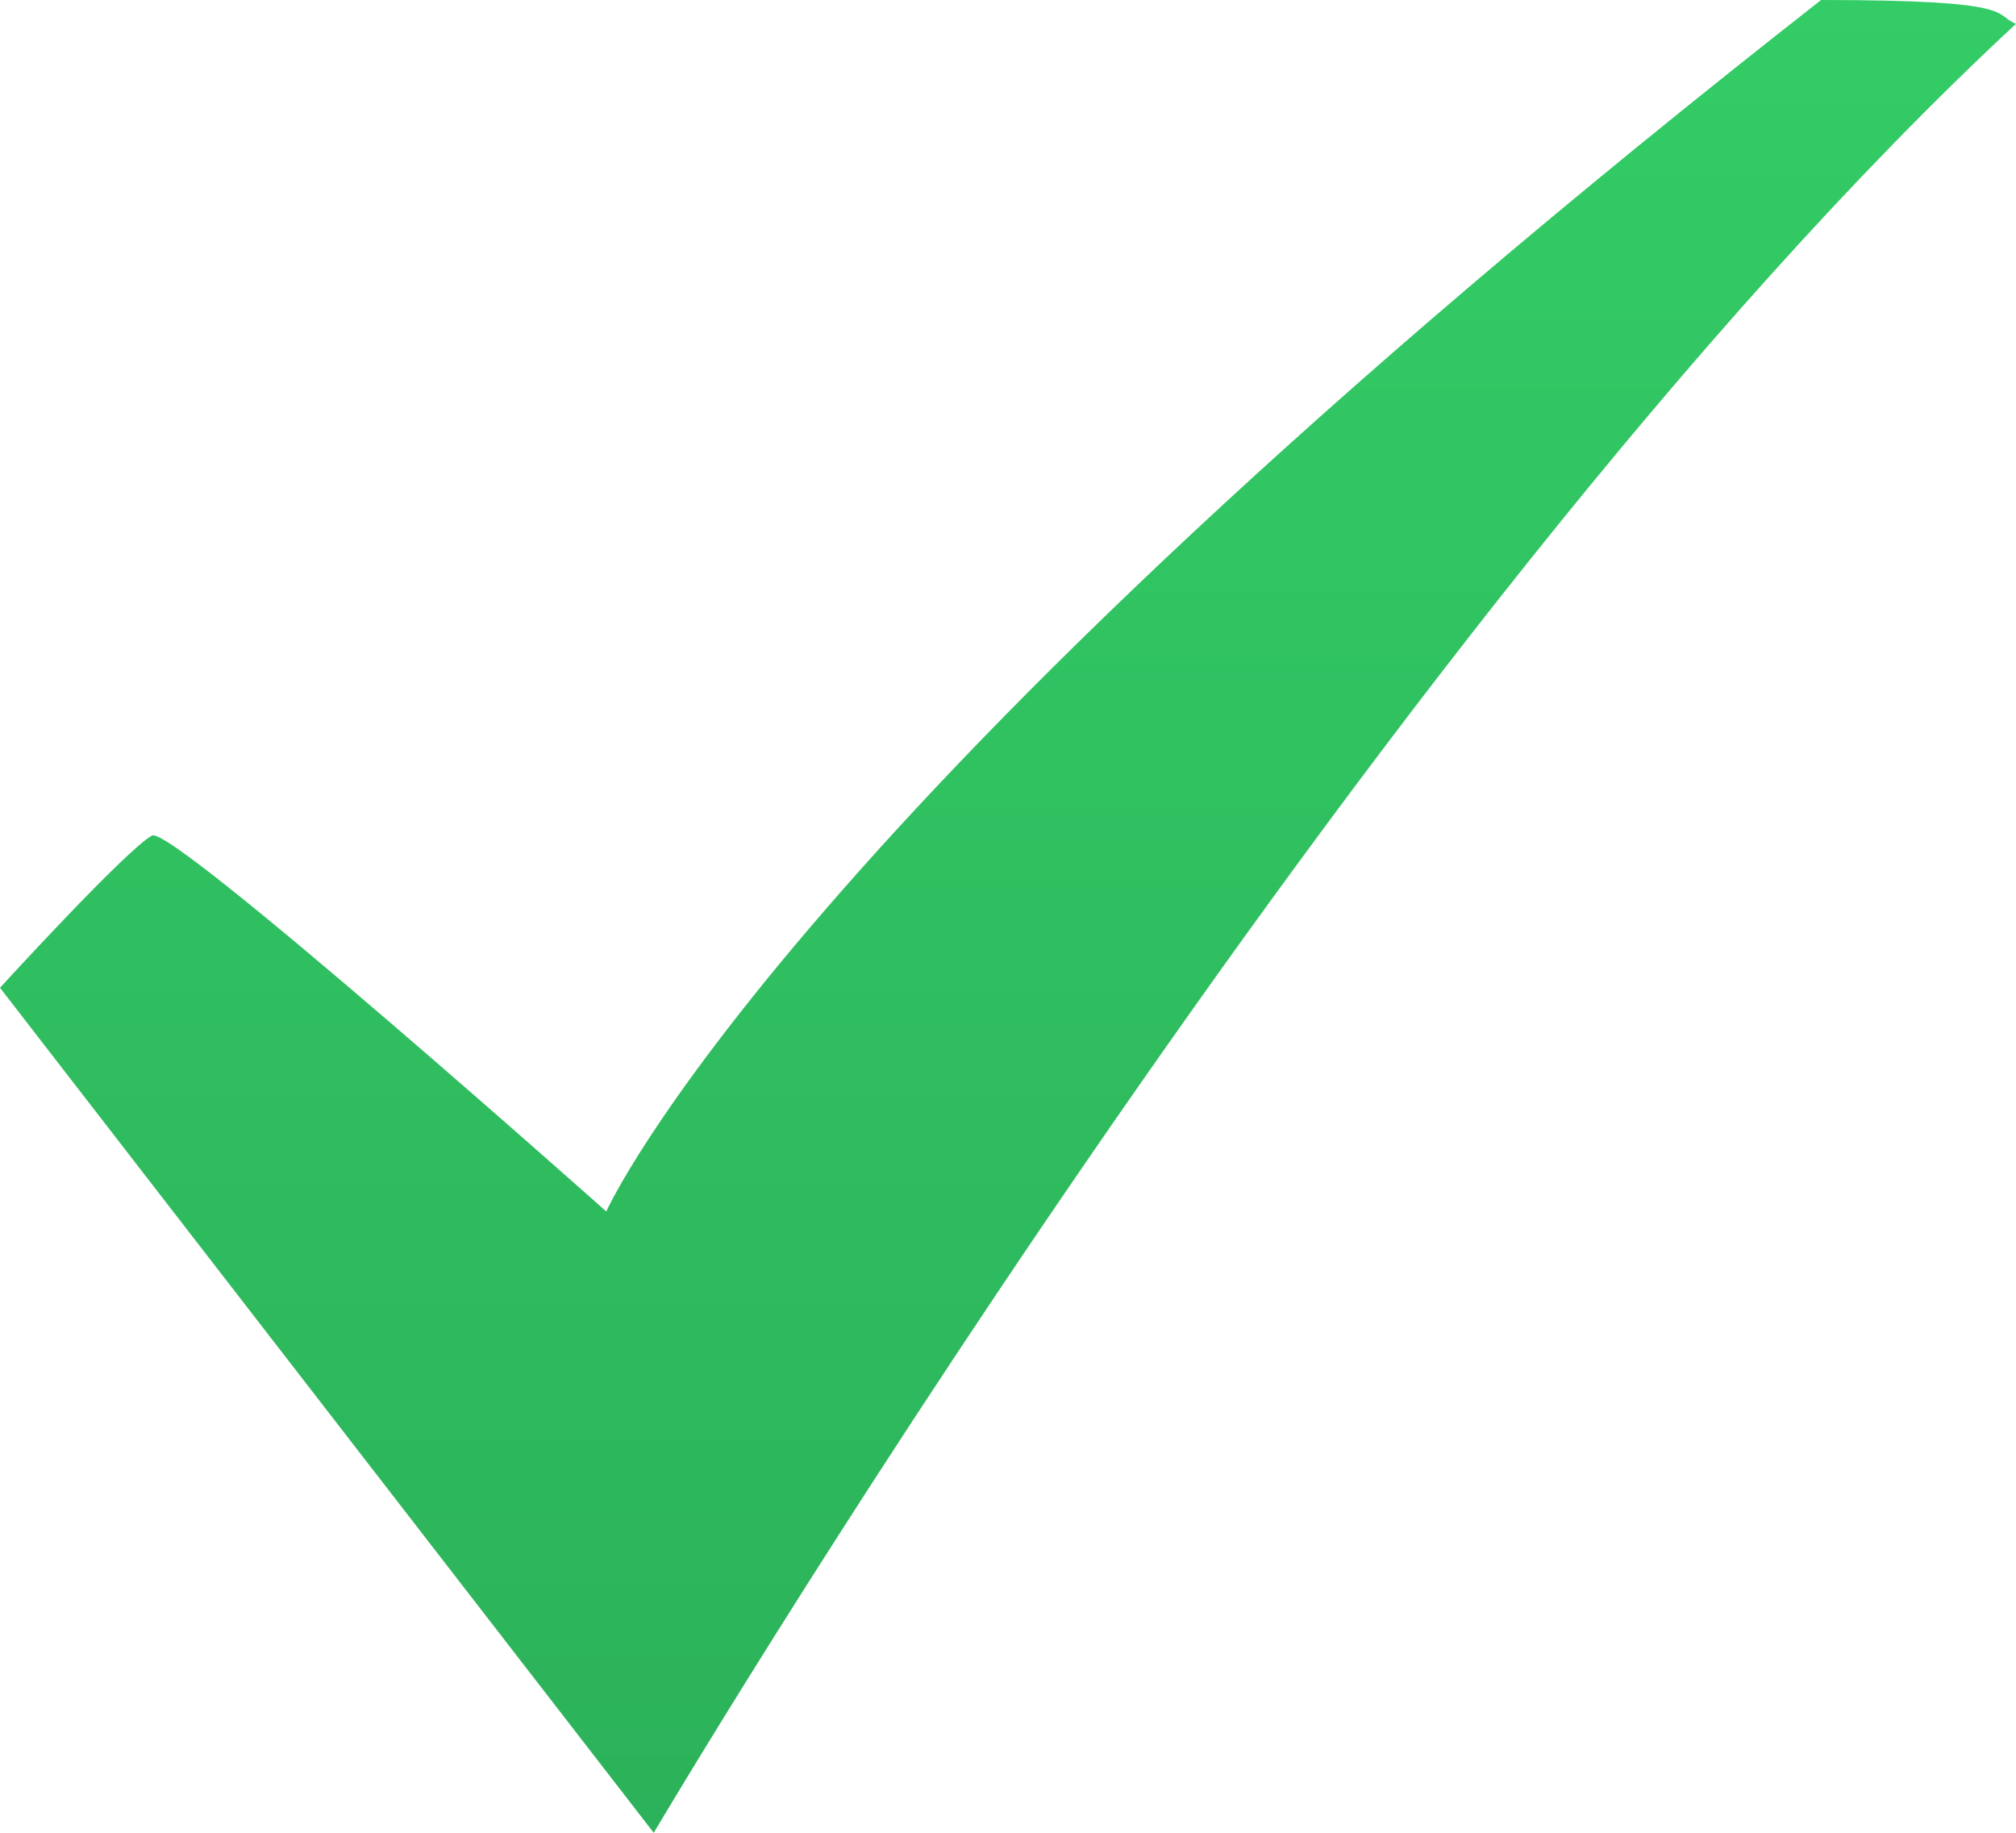 <svg width="22" height="20" fill="none" xmlns="http://www.w3.org/2000/svg"><g clip-path="url('#clip0_5_88')"><path d="M1.66 9.117C1.375 9.273 0 10.779 0 10.779L7.134 20S14.917 6.831 22 .26c-.26-.104.052-.26-2.127-.26C8.56 8.857 6.616 13.22 6.616 13.22S1.876 9 1.66 9.118v-.001Z" fill="url('#paint0_linear_5_88')"/></g><defs><linearGradient id="paint0_linear_5_88" x1="11" y1="0" x2="11" y2="20" gradientUnits="userSpaceOnUse"><stop stop-color="#3C6"/><stop offset="1" stop-color="#2CB25A"/></linearGradient><clipPath id="clip0_5_88"><path fill="#fff" d="M0 0h22v20H0z"/></clipPath></defs></svg>